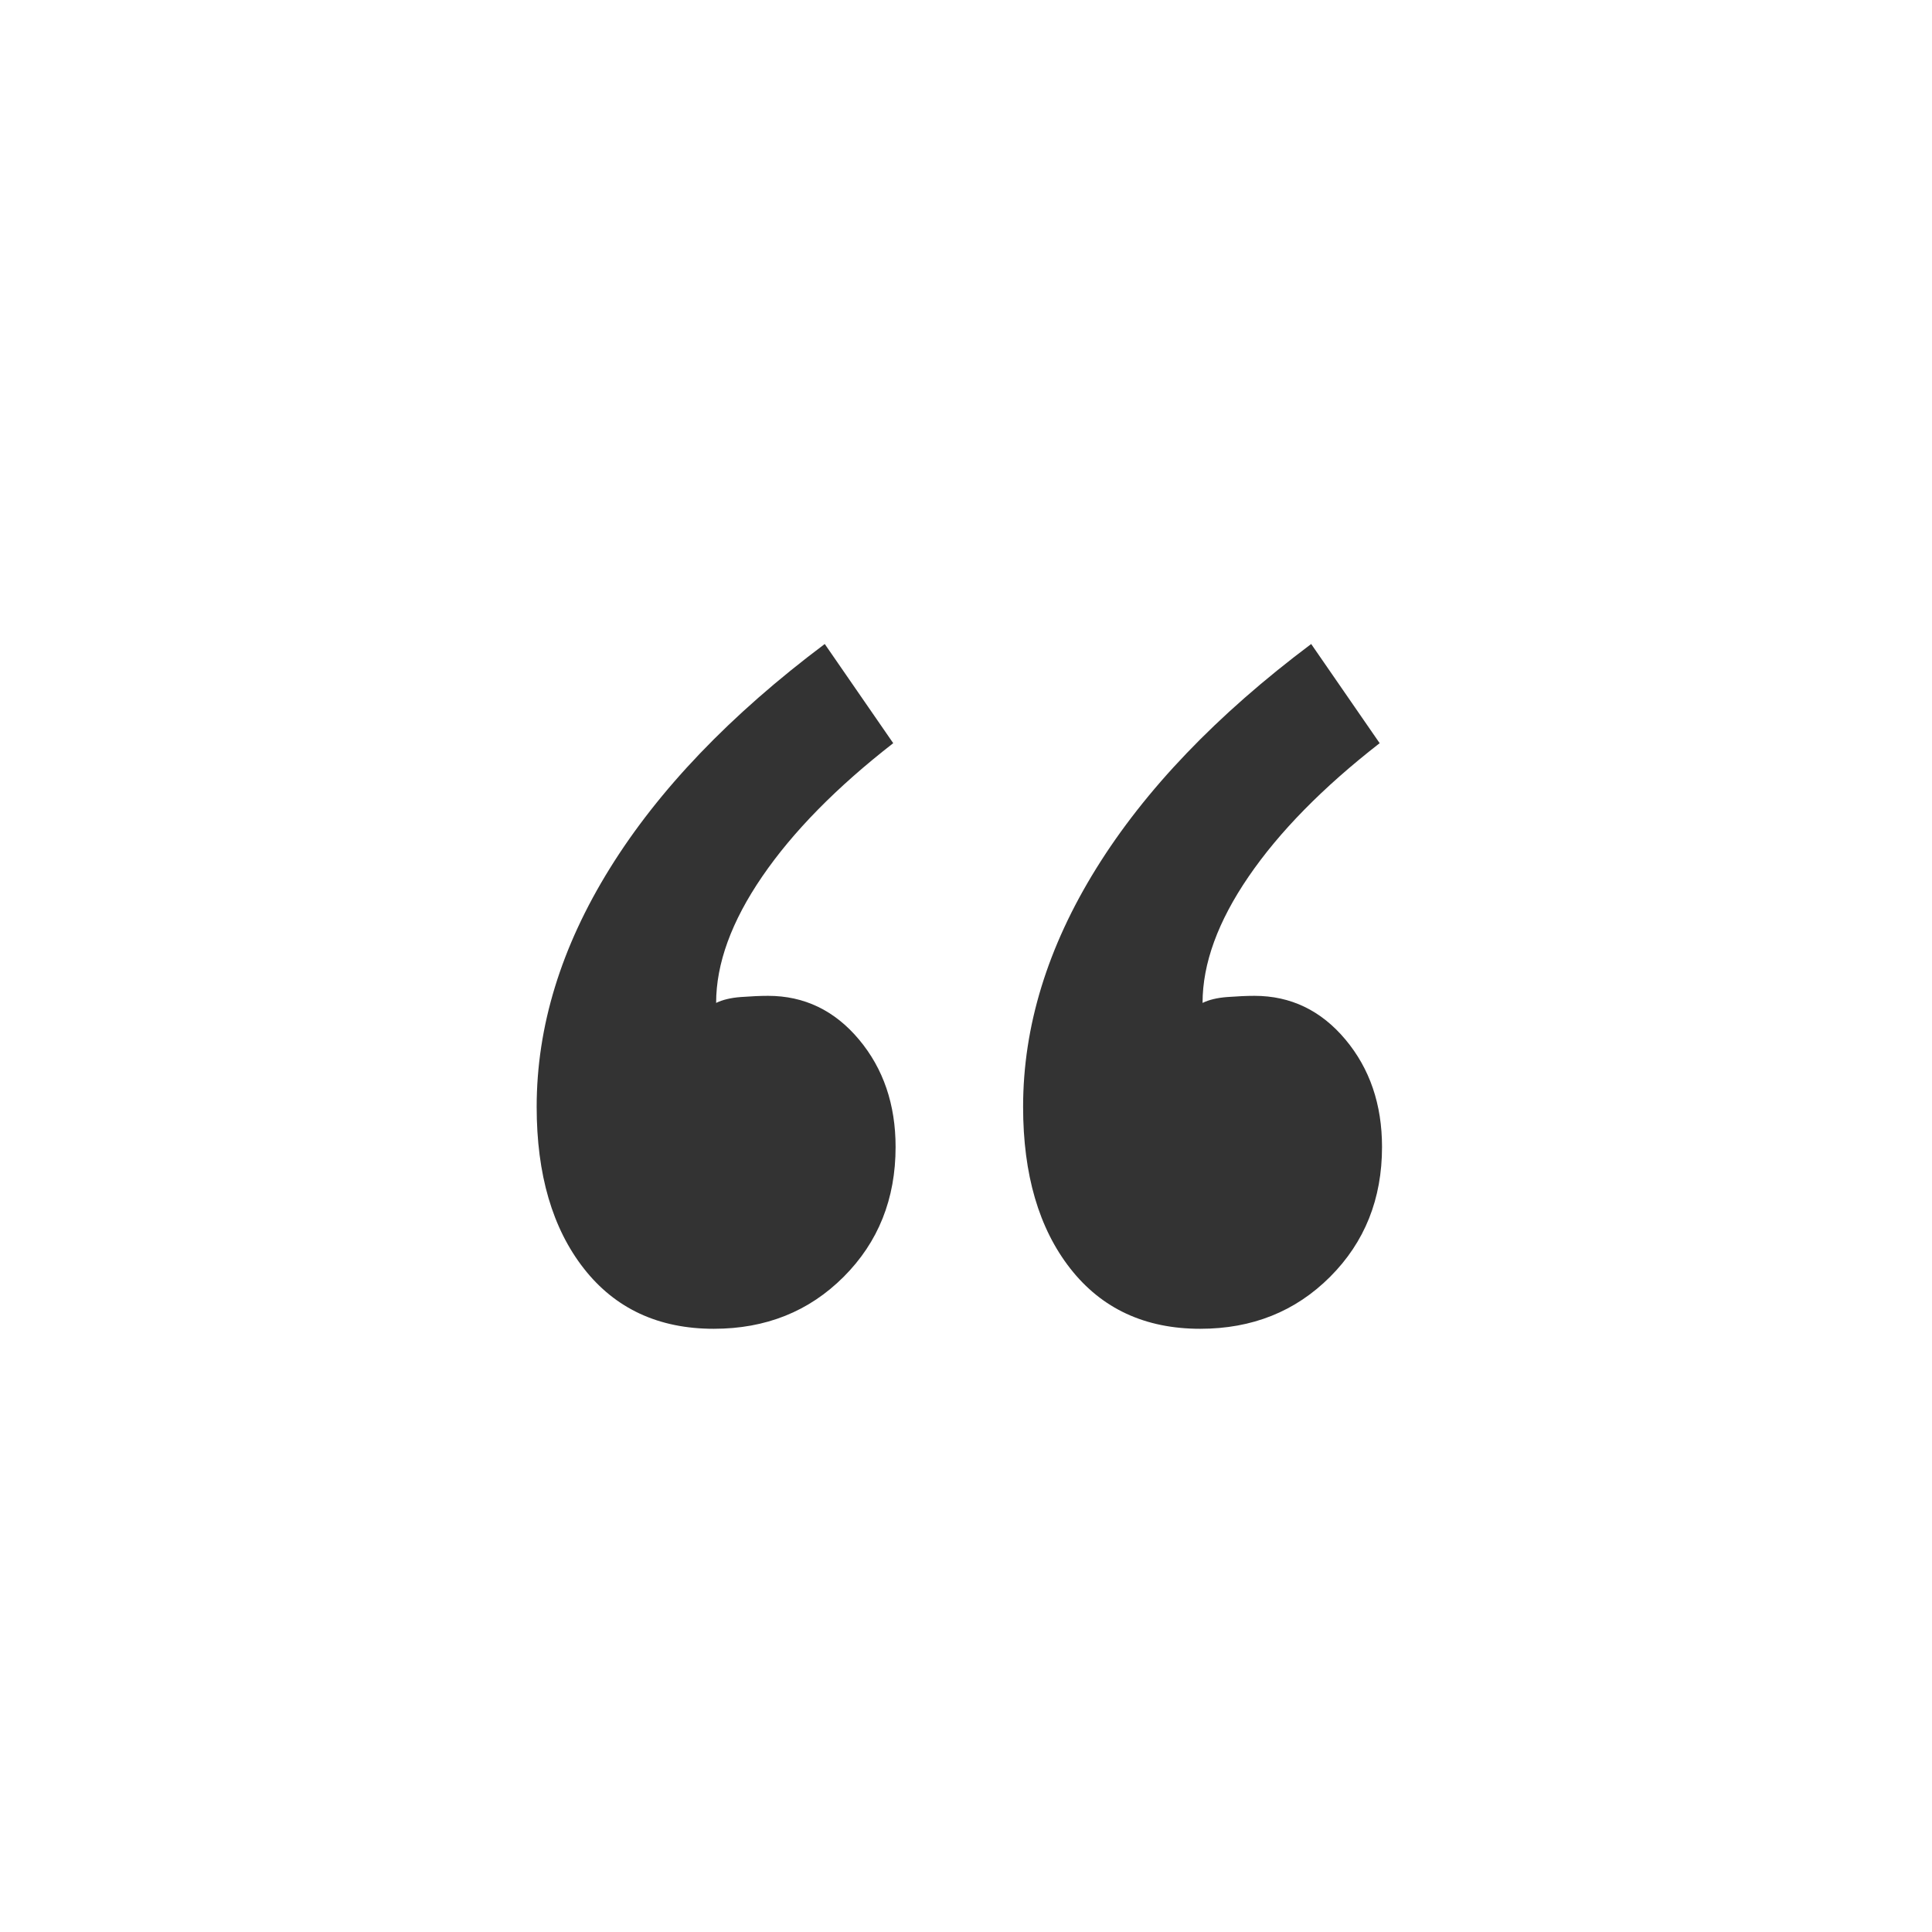 <?xml version="1.0" encoding="UTF-8"?>
<svg width="18px" height="18px" viewBox="0 0 18 18" version="1.1" xmlns="http://www.w3.org/2000/svg" xmlns:xlink="http://www.w3.org/1999/xlink">
    <!-- Generator: Sketch 48.2 (47327) - http://www.bohemiancoding.com/sketch -->
    <title>quote</title>
    <desc>Created with Sketch.</desc>
    <defs></defs>
    <g id="Symbols" stroke="none" stroke-width="1" fill="none" fill-rule="evenodd">
        <g id="quote" fill="#333333">
            <path d="M12.854,6.924 C12.326,7.335 11.919,7.749 11.633,8.167 C11.347,8.585 11.204,8.977 11.204,9.344 C11.263,9.315 11.34,9.296 11.435,9.289 C11.53,9.282 11.615,9.278 11.688,9.278 C12.025,9.278 12.308,9.414 12.535,9.685 C12.762,9.956 12.876,10.29 12.876,10.686 C12.876,11.17 12.715,11.573 12.392,11.896 C12.069,12.219 11.666,12.38 11.182,12.38 C10.669,12.38 10.265,12.193 9.972,11.819 C9.679,11.445 9.532,10.943 9.532,10.312 C9.532,9.564 9.759,8.823 10.214,8.09 C10.669,7.357 11.336,6.66 12.216,6 L12.854,6.924 Z M8.322,6.924 C7.794,7.335 7.387,7.749 7.101,8.167 C6.815,8.585 6.672,8.977 6.672,9.344 C6.731,9.315 6.808,9.296 6.903,9.289 C6.998,9.282 7.083,9.278 7.156,9.278 C7.493,9.278 7.776,9.414 8.003,9.685 C8.23,9.956 8.344,10.29 8.344,10.686 C8.344,11.17 8.183,11.573 7.86,11.896 C7.537,12.219 7.134,12.38 6.65,12.38 C6.137,12.38 5.733,12.193 5.44,11.819 C5.147,11.445 5,10.943 5,10.312 C5,9.564 5.227,8.823 5.682,8.09 C6.137,7.357 6.804,6.66 7.684,6 L8.322,6.924 Z" id="“"></path>
        </g>
    </g>
</svg>